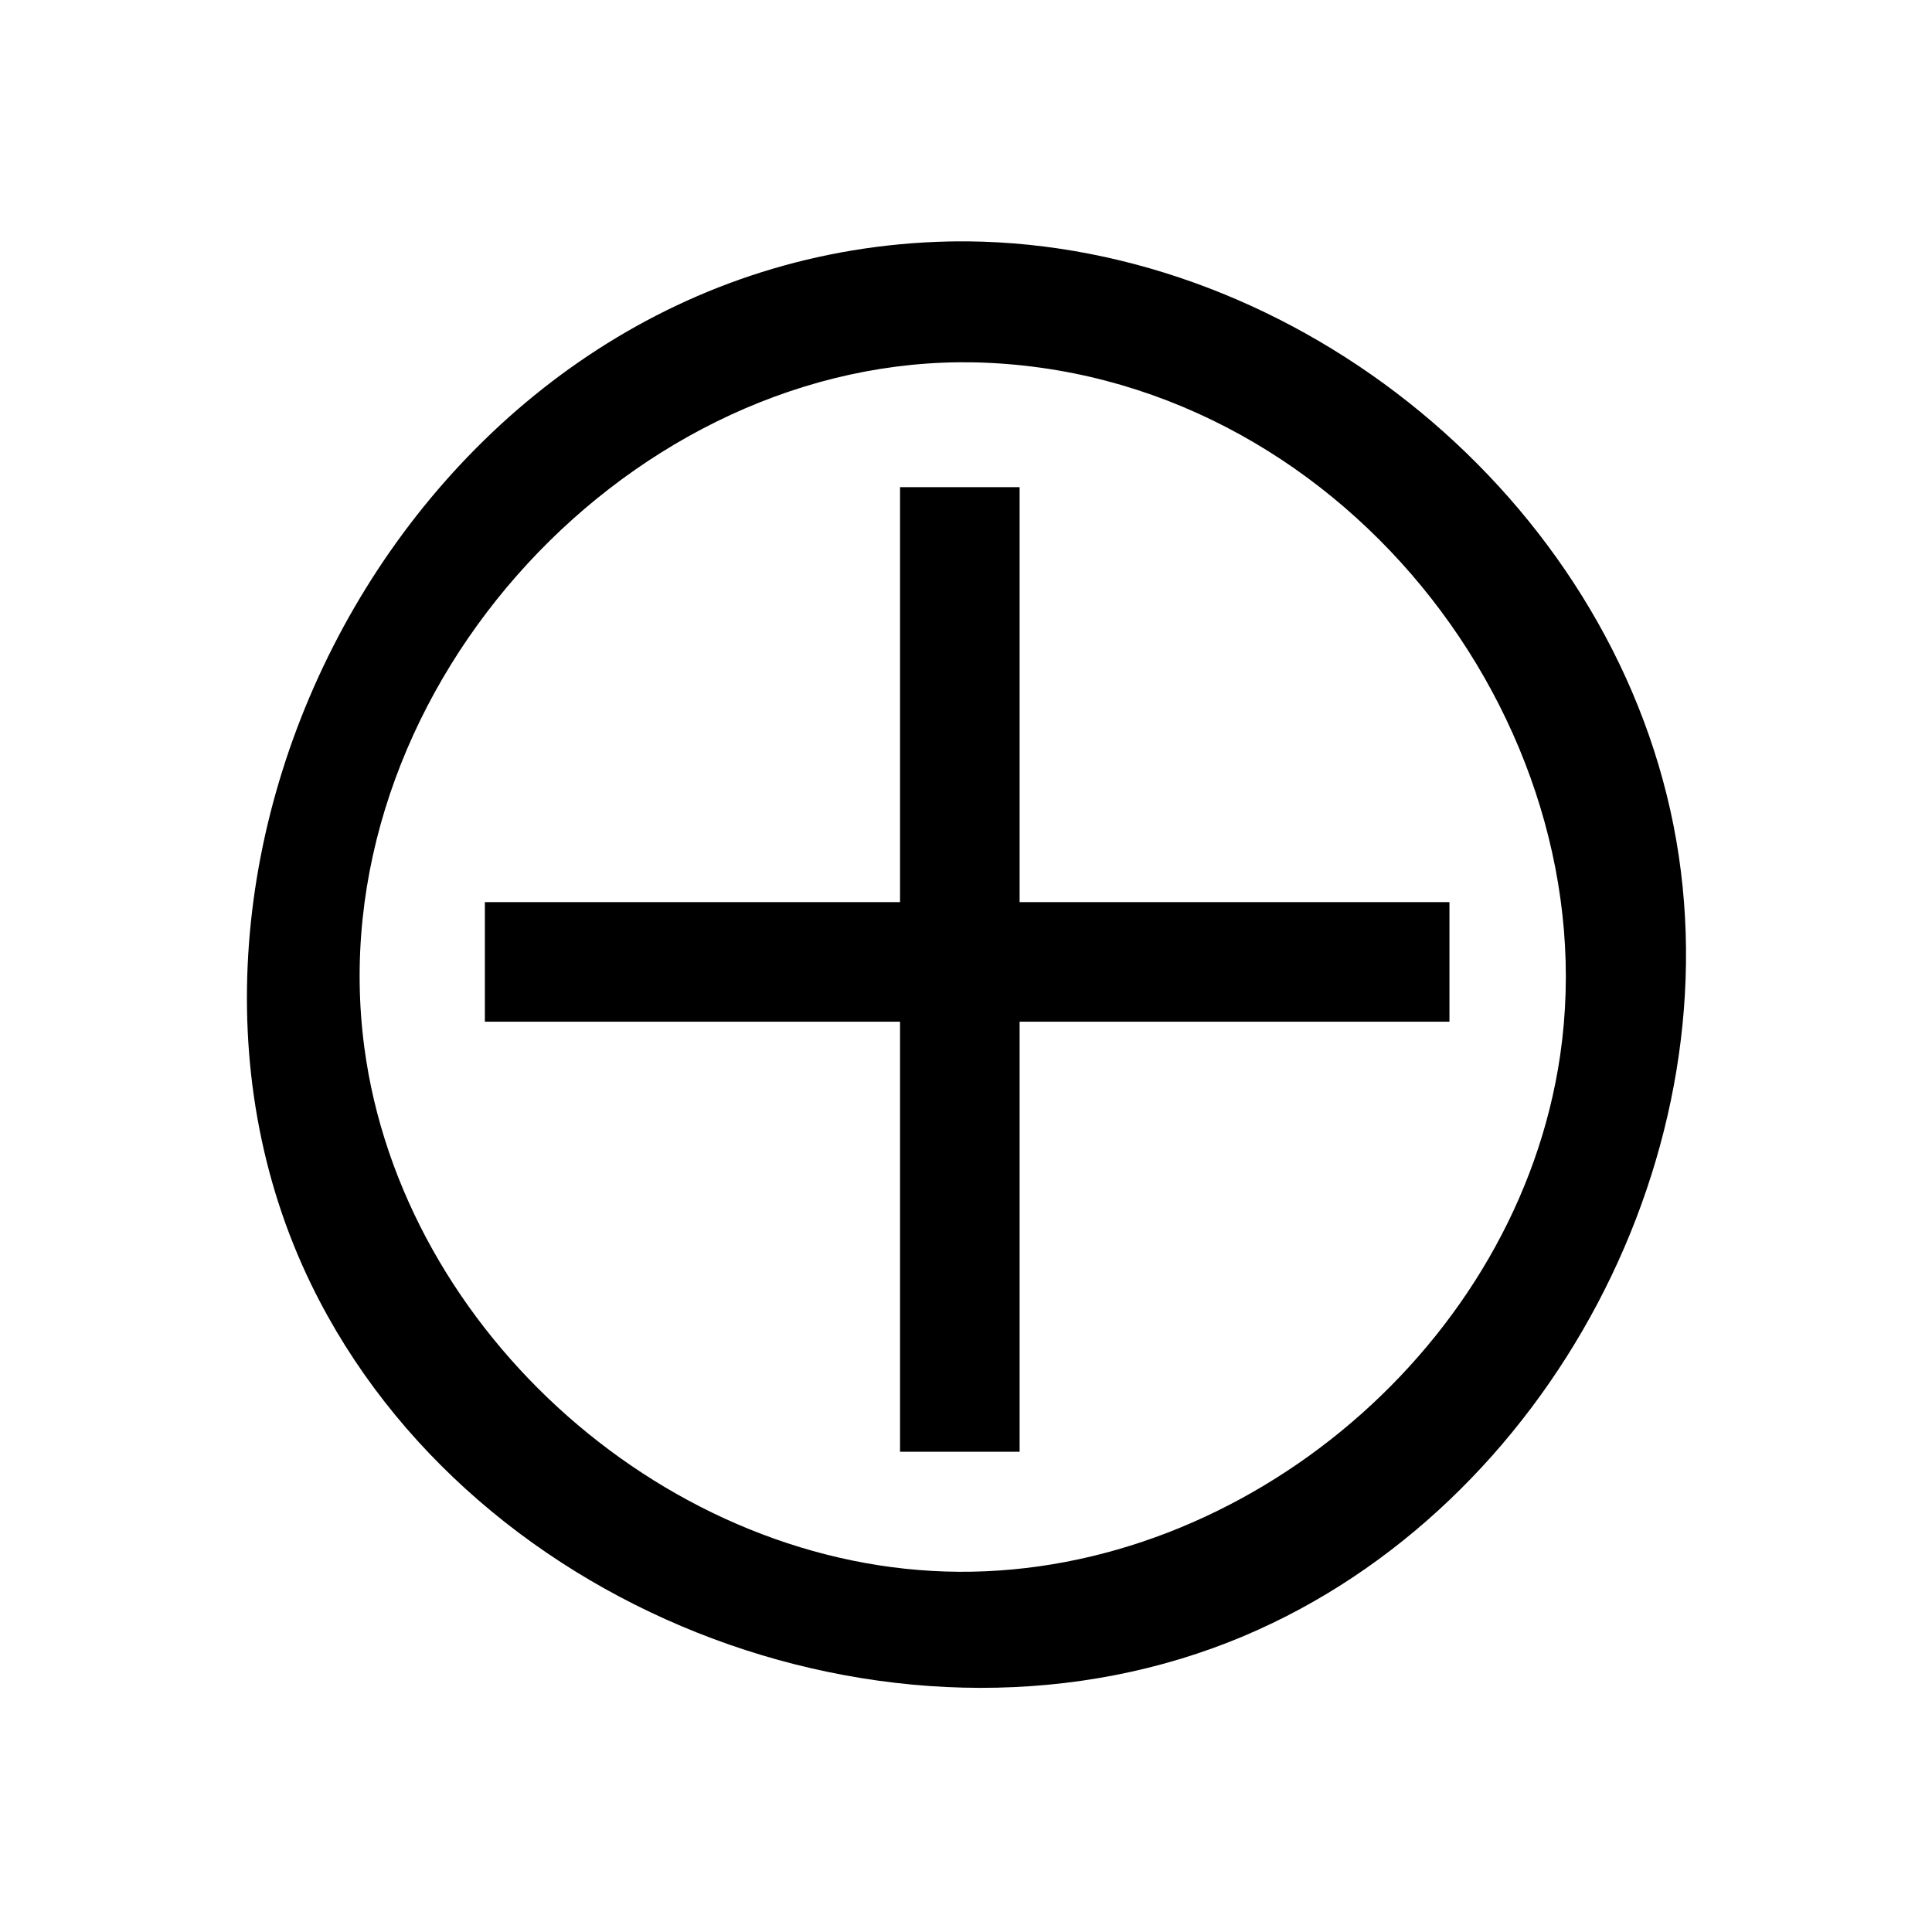 <?xml version="1.0" encoding="UTF-8" standalone="no"?>
<!DOCTYPE svg PUBLIC "-//W3C//DTD SVG 1.1//EN" "http://www.w3.org/Graphics/SVG/1.1/DTD/svg11.dtd">
<svg width="100%" height="100%" viewBox="0 0 64 64" version="1.1" xmlns="http://www.w3.org/2000/svg" xmlns:xlink="http://www.w3.org/1999/xlink" xml:space="preserve" xmlns:serif="http://www.serif.com/" style="fill-rule:evenodd;clip-rule:evenodd;stroke-linejoin:round;stroke-miterlimit:1.414;">
    <g id="plus-circle">
        <path d="M16.062,29.884l13.753,0l0,-13.746l3.961,0l0,13.746l14.239,0l0,3.961l-14.239,0l0,14.246l-3.961,0l0,-14.246l-13.753,0l0,-3.961Z"/>
        <path d="M32.049,7.995c10.961,0.104 21.241,8.508 23.387,19.343c2.128,10.749 -4.112,22.567 -14.204,26.845c-11.137,4.722 -25.519,-0.579 -30.906,-11.599c-6.931,-14.177 3.669,-34.198 21.103,-34.585c0.207,-0.004 0.413,-0.005 0.62,-0.004Zm-0.285,4.006c-11.24,0.107 -21.235,11.155 -19.693,22.712c1.262,9.451 10.122,17.293 19.693,17.354c9.51,0.06 18.517,-7.529 19.918,-17.104c1.619,-11.069 -7.372,-22.692 -19.4,-22.959c-0.172,-0.002 -0.345,-0.003 -0.518,-0.003Z" style="fill-rule:nonzero;"/>
    </g>
</svg>

